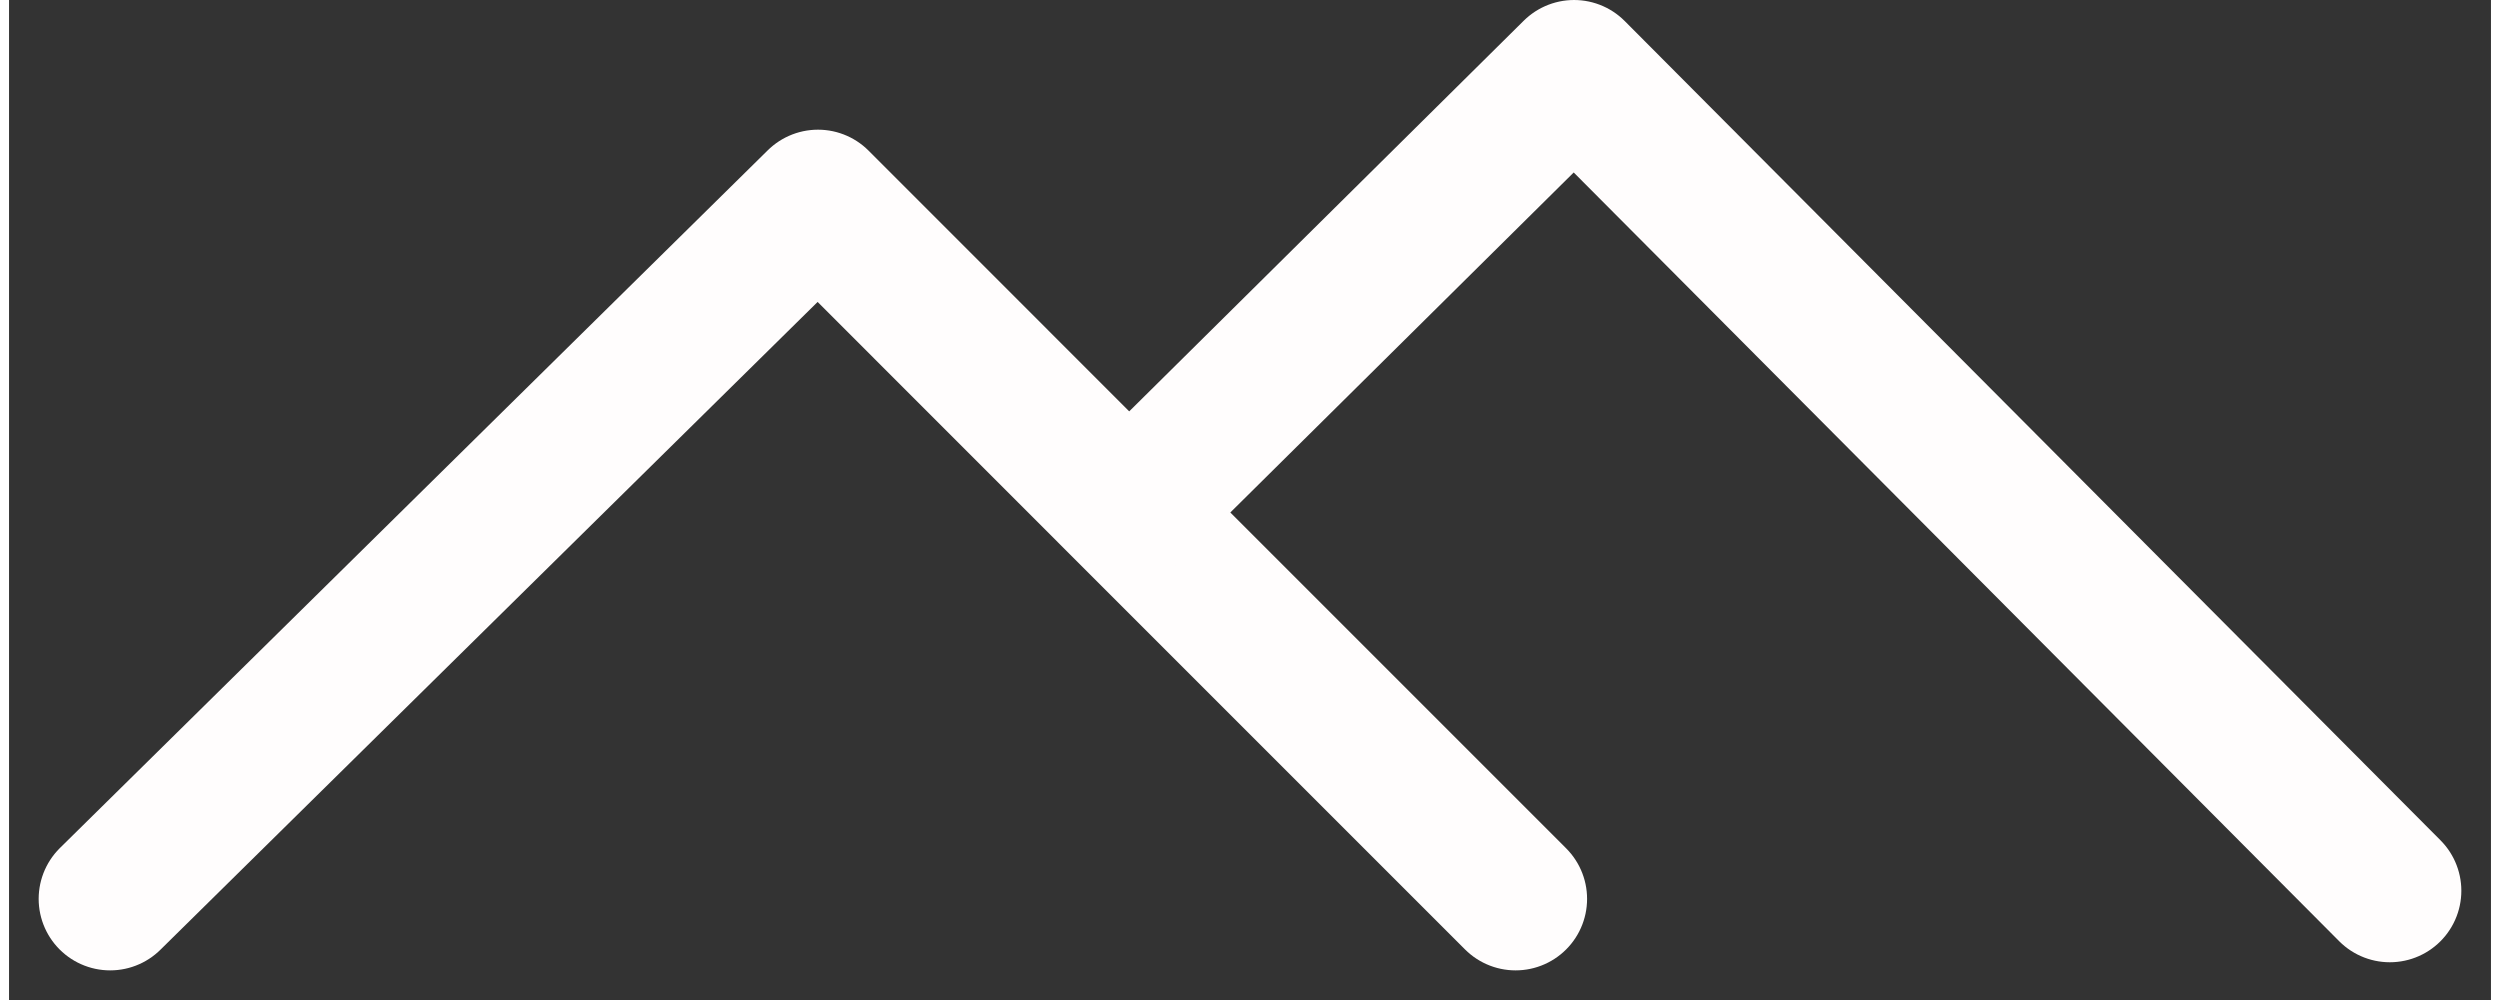 <svg xmlns="http://www.w3.org/2000/svg" width="100" height="40" viewBox="0 0 104.139 41.959" stroke="#fffdfd">
  <rect x="0" y="0" width="104.139" height="41.959" fill="#333333" stroke="none"/>
  <g id="Component_1_2" data-name="Component 1 – 2" transform="translate(4.243 3)">
    <path id="Path_1" data-name="Path 1" d="M12.763,48.168l29.7-29.275L55.11,31.545,71.733,48.168" transform="translate(-12.763 -13.452)" fill="none" stroke-linecap="round" stroke-linejoin="round" stroke-width="6"/>
    <path id="Path_2" data-name="Path 2" d="M55.753,31.705,74.187,13.452l34.229,34.375" transform="translate(-12.763 -13.452)" fill="none" stroke-linecap="round" stroke-linejoin="round" stroke-width="6"/>
  </g>
</svg>
